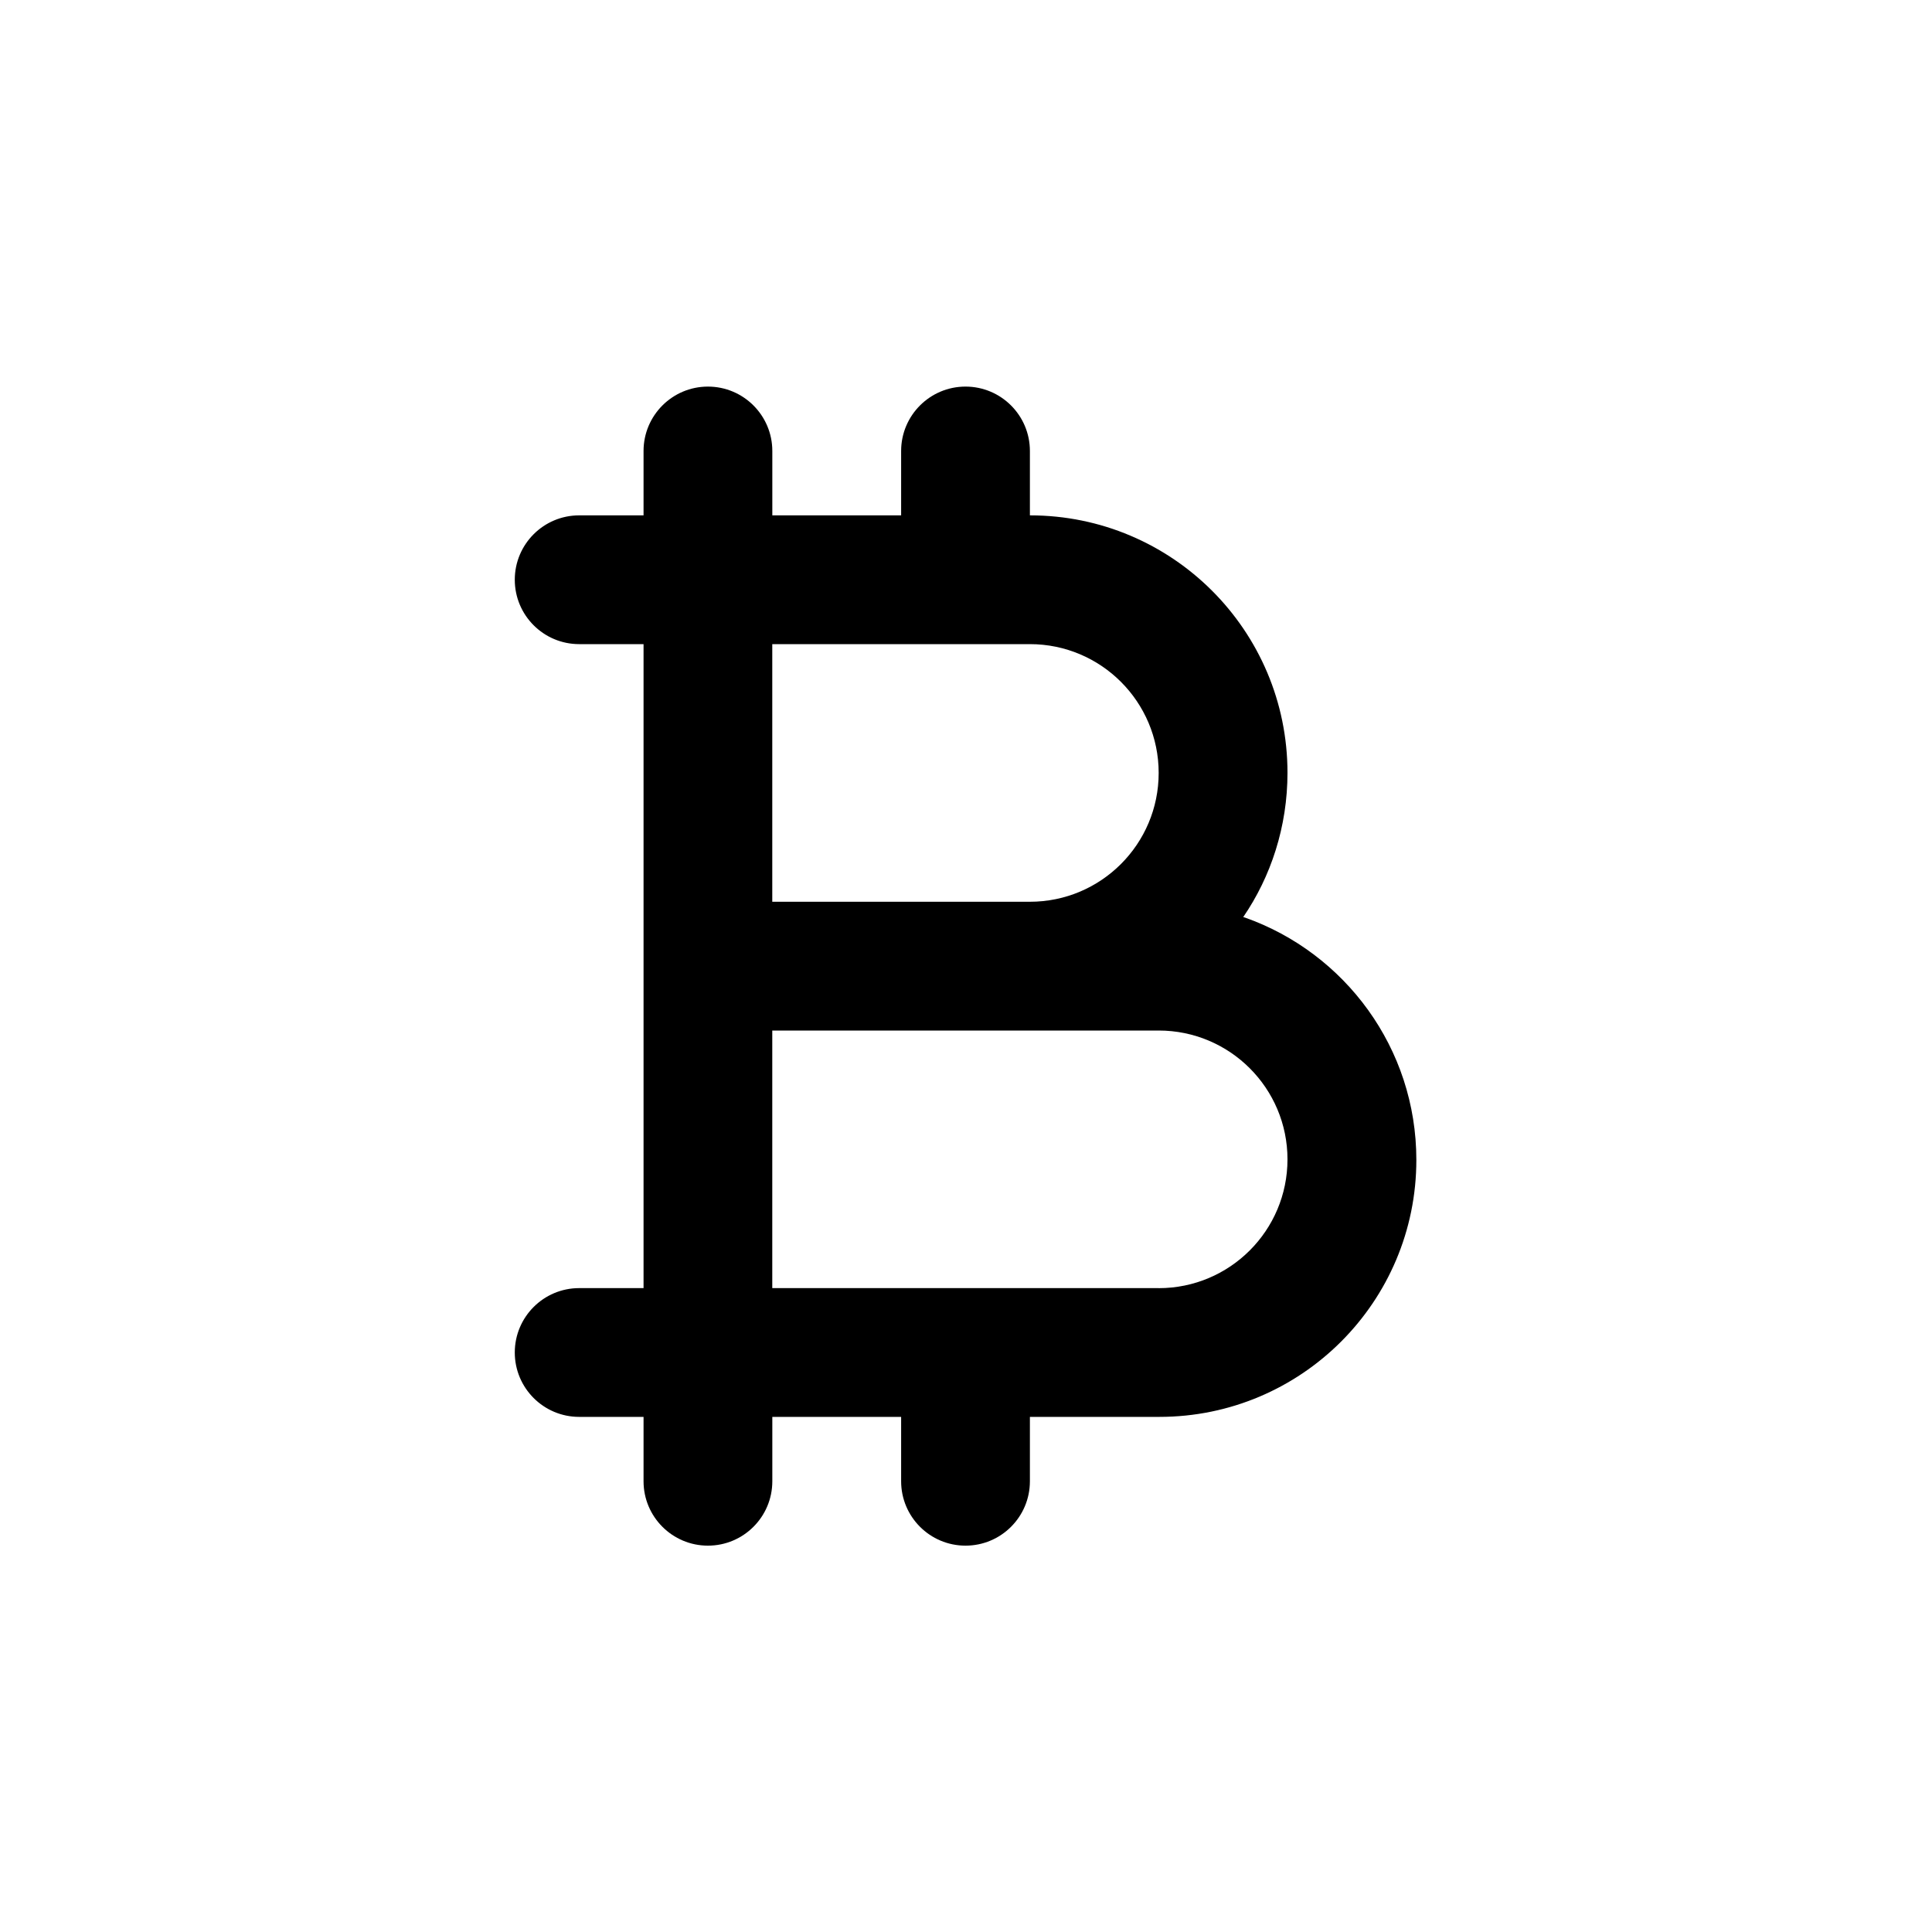 <!-- Generated by IcoMoon.io -->
<svg version="1.1" xmlns="http://www.w3.org/2000/svg" width="40" height="40" viewBox="0 0 40 40">
<title>bitcoin-alt</title>
<path d="M25.739 18.988c0.574-0.838 0.917-1.873 0.917-2.988 0-2.944-2.386-5.33-5.33-5.33-0.001 0-0.002 0-0.003 0h0v-1.333c0-0.736-0.597-1.333-1.333-1.333s-1.333 0.597-1.333 1.333v0 1.333h-2.667v-1.333c0-0.736-0.597-1.333-1.333-1.333s-1.333 0.597-1.333 1.333v0 1.333h-1.333c-0.736 0-1.333 0.597-1.333 1.333s0.597 1.333 1.333 1.333v0h1.333v13.333h-1.333c-0.736 0-1.333 0.597-1.333 1.333s0.597 1.333 1.333 1.333v0h1.333v1.333c0 0.736 0.597 1.333 1.333 1.333s1.333-0.597 1.333-1.333v0-1.333h2.667v1.333c0 0.736 0.597 1.333 1.333 1.333s1.333-0.597 1.333-1.333v0-1.333h2.667c0.004 0 0.009 0 0.014 0 2.938 0 5.32-2.382 5.32-5.32 0-2.316-1.48-4.286-3.546-5.017l-0.037-0.011zM15.989 13.336h5.333c1.473 0 2.667 1.194 2.667 2.667s-1.194 2.667-2.667 2.667h-5.333zM23.989 26.669h-8v-5.333h8c1.473 0 2.667 1.194 2.667 2.667s-1.194 2.667-2.667 2.667v0z"></path>
</svg>
